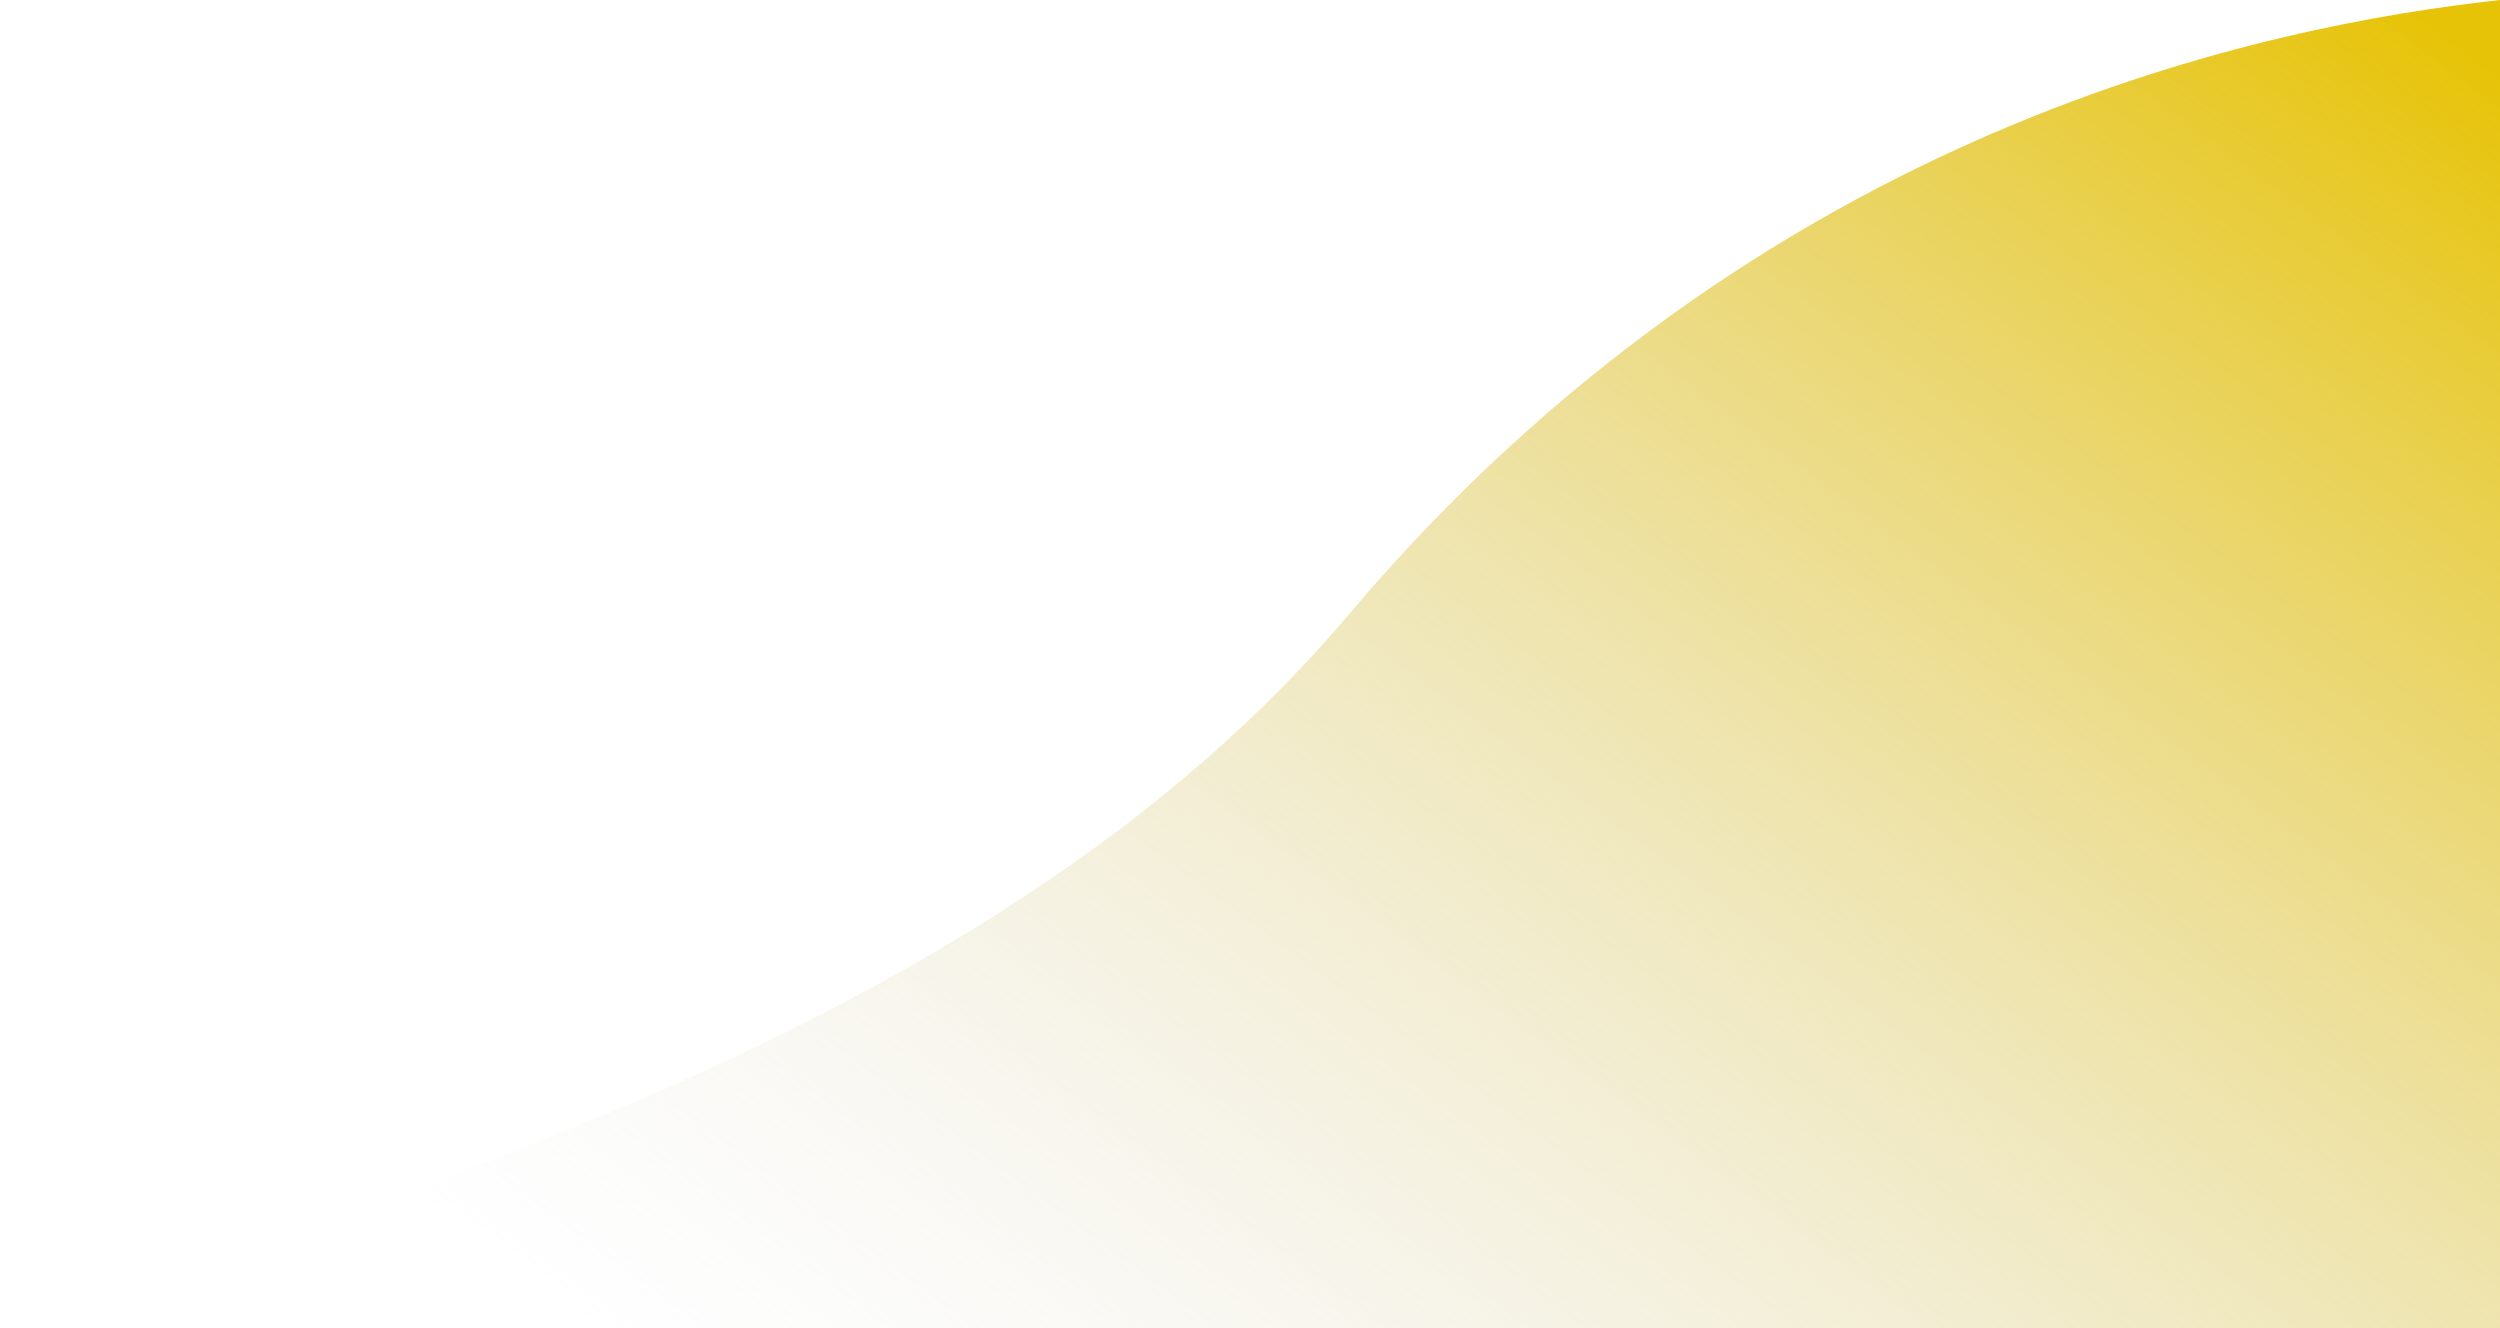 <svg width="736" height="391" viewBox="0 0 736 391" fill="none" xmlns="http://www.w3.org/2000/svg">
<path d="M397 181C519.5 36 669.465 7.352 736 0V392H0C120.037 350.561 295.007 301.726 397 181Z" fill="url(#paint0_linear_7_19)"/>
<defs>
<linearGradient id="paint0_linear_7_19" x1="736" y1="3.12147e-05" x2="348.12" y2="524.501" gradientUnits="userSpaceOnUse">
<stop offset="0.027" stop-color="#E7C307"/>
<stop offset="1" stop-color="#D9D9D9" stop-opacity="0"/>
</linearGradient>
</defs>
</svg>
